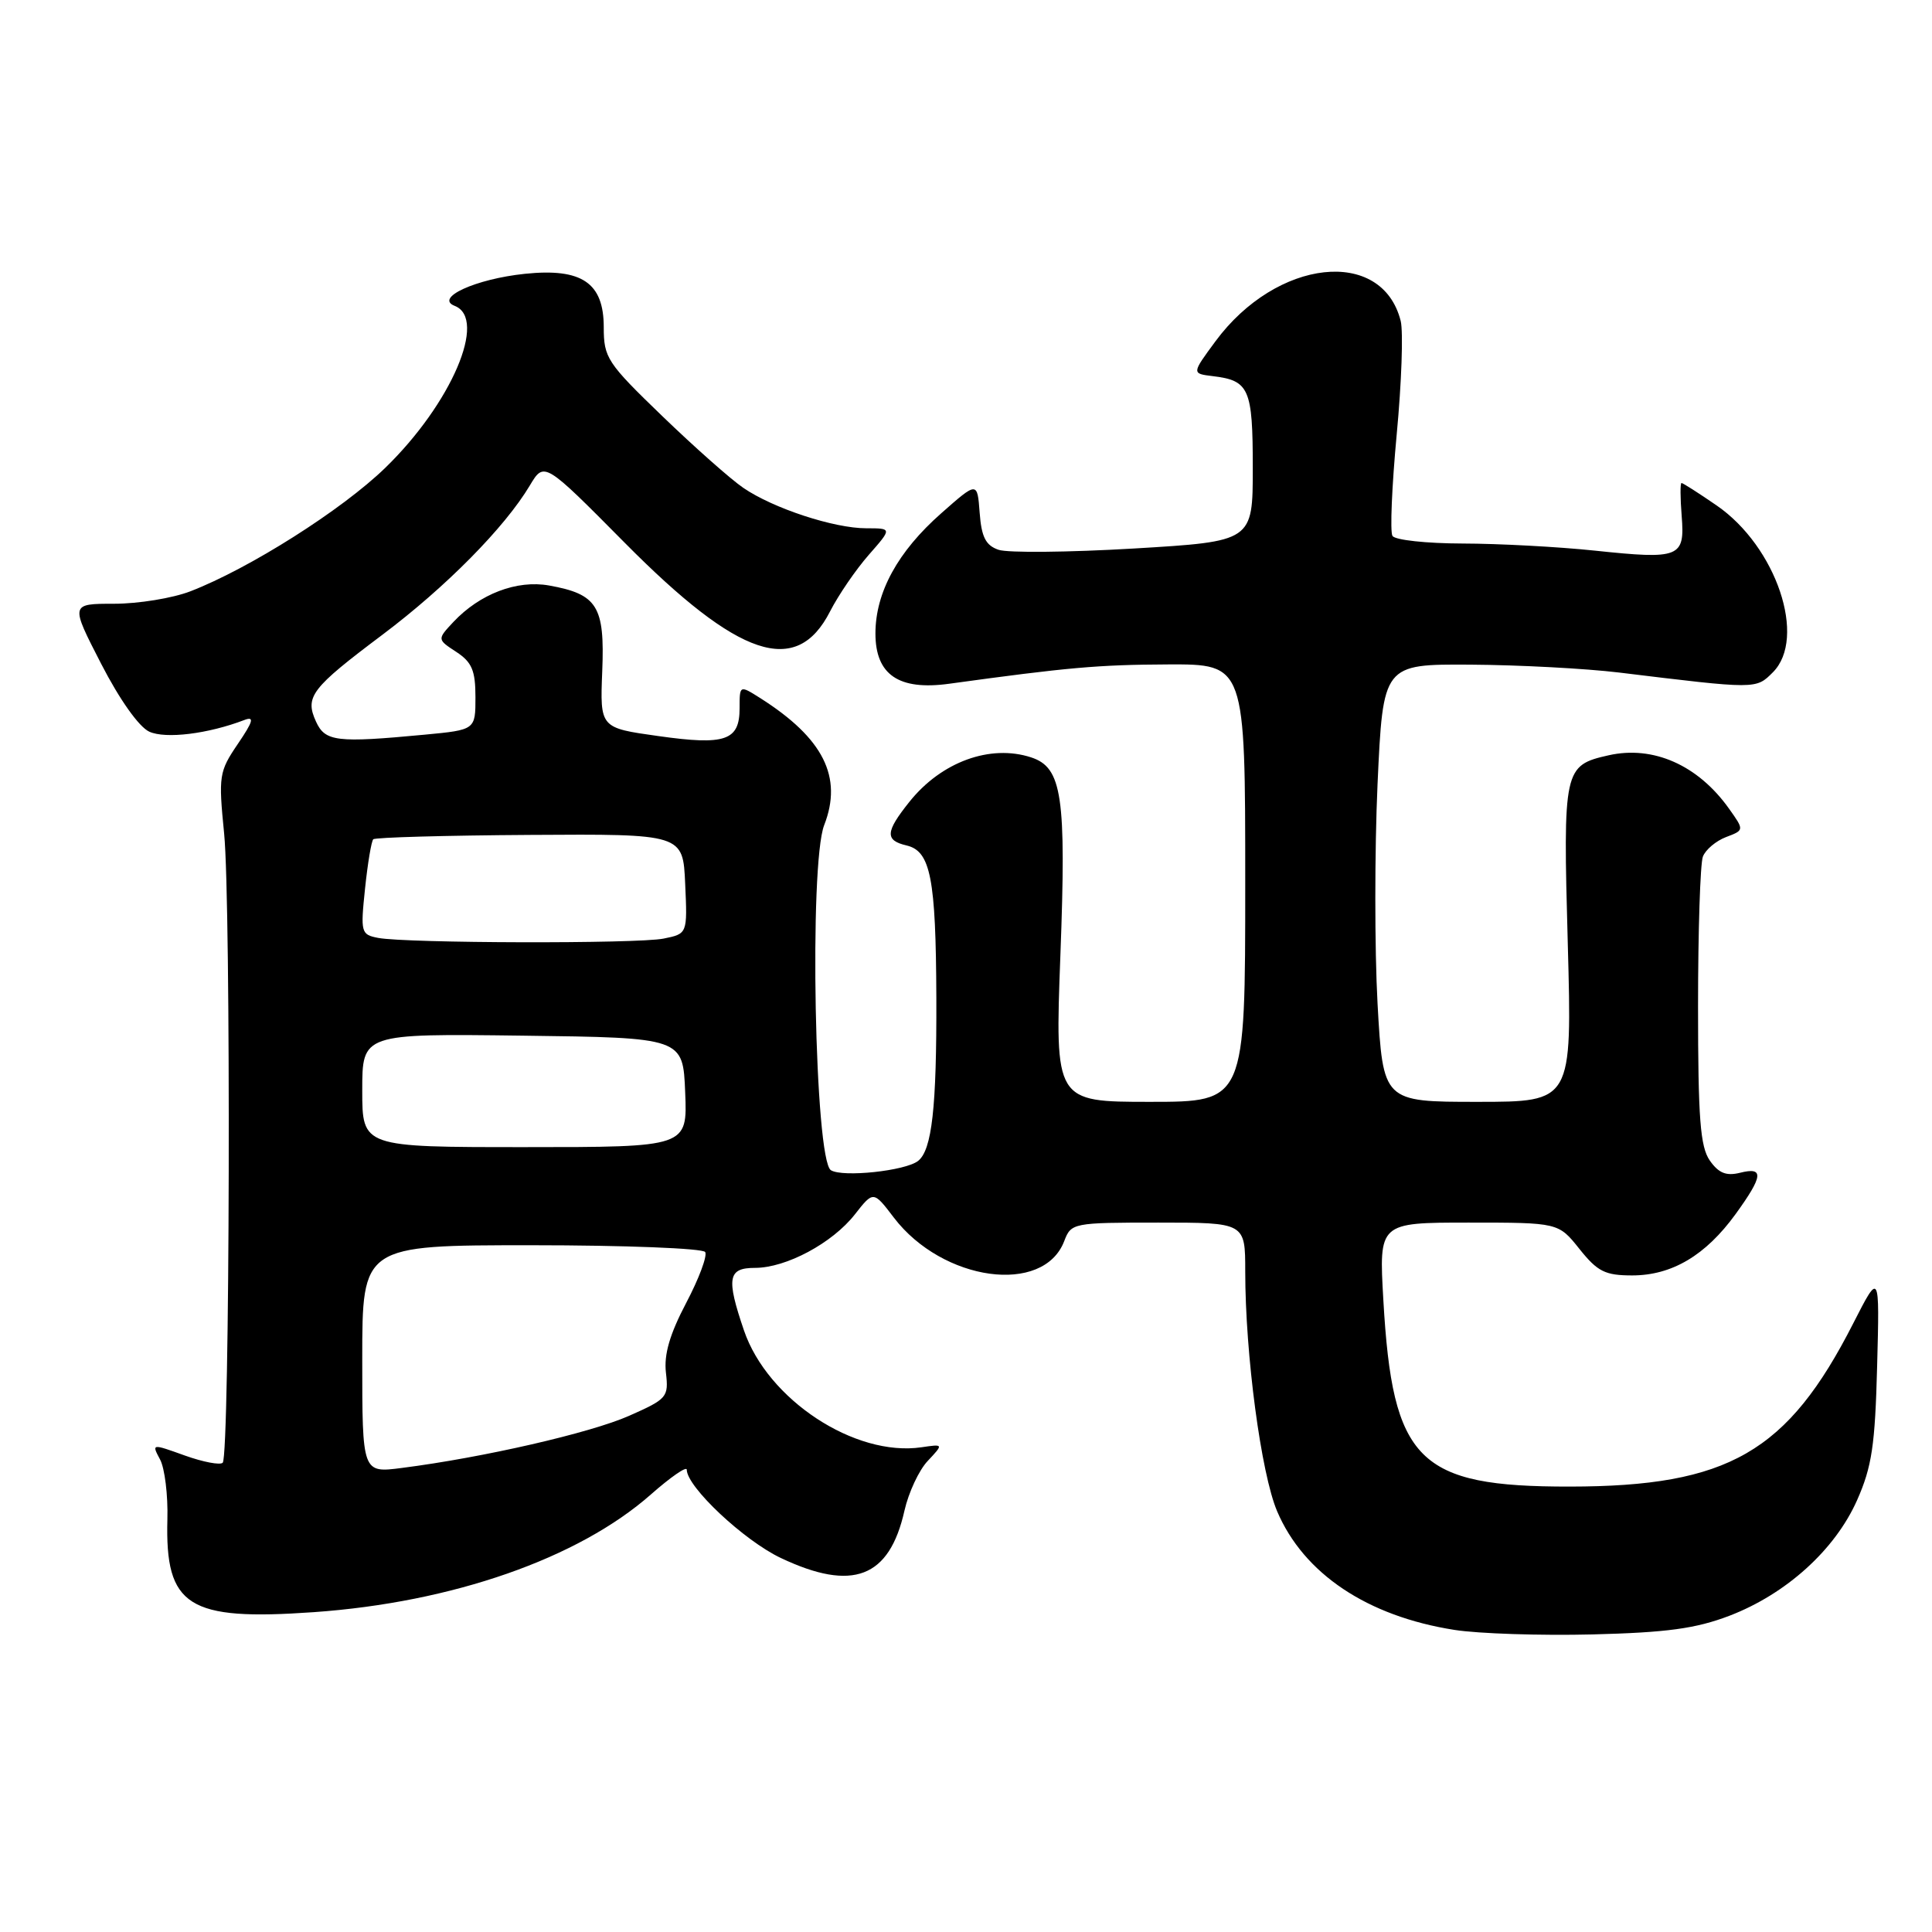 <?xml version="1.0" encoding="UTF-8" standalone="no"?>
<!DOCTYPE svg PUBLIC "-//W3C//DTD SVG 1.1//EN" "http://www.w3.org/Graphics/SVG/1.1/DTD/svg11.dtd" >
<svg xmlns="http://www.w3.org/2000/svg" xmlns:xlink="http://www.w3.org/1999/xlink" version="1.1" viewBox="0 0 256 256">
 <g >
 <path fill="currentColor"
d=" M 229.15 214.10 C 236.69 211.21 243.15 205.36 246.07 198.79 C 248.04 194.35 248.46 191.49 248.73 181.00 C 249.06 168.50 249.06 168.50 245.56 175.36 C 236.86 192.44 229.02 196.96 208.00 196.98 C 187.88 197.00 184.52 193.64 183.30 172.25 C 182.71 162.00 182.71 162.00 194.61 162.00 C 206.50 162.00 206.50 162.00 209.29 165.50 C 211.69 168.50 212.68 169.00 216.29 169.00 C 221.55 168.99 226.01 166.34 229.97 160.88 C 233.64 155.82 233.77 154.59 230.56 155.40 C 228.74 155.85 227.73 155.45 226.56 153.78 C 225.29 151.96 225.00 148.22 225.00 133.36 C 225.00 123.35 225.29 114.42 225.64 113.51 C 225.99 112.59 227.37 111.43 228.70 110.92 C 231.13 110.00 231.13 110.00 229.11 107.16 C 225.00 101.38 219.06 98.75 213.15 100.08 C 207.20 101.42 207.10 101.89 207.74 125.08 C 208.31 146.00 208.31 146.00 195.78 146.00 C 183.26 146.00 183.26 146.00 182.53 132.94 C 182.14 125.75 182.14 112.70 182.53 103.94 C 183.26 88.00 183.26 88.00 194.88 88.07 C 201.27 88.11 210.10 88.58 214.50 89.11 C 232.79 91.34 232.66 91.34 234.91 89.09 C 239.46 84.54 235.37 72.42 227.47 66.98 C 225.09 65.34 222.99 64.00 222.81 64.00 C 222.63 64.00 222.64 65.96 222.83 68.36 C 223.27 73.88 222.60 74.15 211.31 72.96 C 206.47 72.45 198.59 72.03 193.81 72.02 C 189.03 72.01 184.84 71.56 184.51 71.01 C 184.17 70.47 184.43 64.42 185.07 57.57 C 185.72 50.71 185.95 43.95 185.60 42.53 C 183.13 32.71 169.15 34.25 161.05 45.23 C 157.90 49.50 157.90 49.50 160.70 49.84 C 165.53 50.42 166.00 51.49 166.00 61.99 C 166.00 71.74 166.00 71.74 150.25 72.68 C 141.59 73.19 133.51 73.27 132.31 72.85 C 130.61 72.27 130.05 71.16 129.81 67.94 C 129.50 63.79 129.50 63.79 124.71 68.02 C 118.96 73.09 116.00 78.50 116.00 83.94 C 116.00 89.41 119.09 91.52 125.77 90.60 C 141.47 88.44 145.49 88.08 154.75 88.04 C 165.00 88.00 165.00 88.00 165.00 117.00 C 165.00 146.00 165.00 146.00 152.39 146.00 C 139.78 146.00 139.78 146.00 140.51 126.50 C 141.30 105.50 140.74 101.71 136.64 100.36 C 131.22 98.58 124.72 100.95 120.49 106.26 C 117.31 110.24 117.24 111.35 120.13 112.03 C 123.31 112.78 124.01 116.37 124.07 132.18 C 124.12 146.76 123.49 152.38 121.65 153.83 C 119.96 155.15 111.67 156.03 110.10 155.06 C 107.95 153.73 107.19 114.52 109.21 109.33 C 111.69 102.96 109.11 97.82 100.75 92.51 C 98.00 90.77 98.00 90.77 98.00 93.84 C 98.00 98.14 96.12 98.79 87.22 97.53 C 79.50 96.45 79.50 96.45 79.80 88.93 C 80.15 80.32 79.16 78.73 72.75 77.58 C 68.48 76.82 63.58 78.69 60.08 82.41 C 57.92 84.72 57.92 84.72 60.46 86.38 C 62.53 87.74 63.00 88.84 63.00 92.38 C 63.00 96.71 63.00 96.71 56.25 97.35 C 44.59 98.45 43.08 98.27 41.87 95.61 C 40.37 92.32 41.23 91.20 50.67 84.11 C 59.09 77.78 66.89 69.89 70.21 64.32 C 72.11 61.15 72.11 61.15 82.80 71.94 C 97.92 87.20 105.54 89.74 109.99 81.01 C 111.10 78.84 113.41 75.47 115.11 73.53 C 118.21 70.00 118.21 70.00 114.78 70.00 C 110.51 70.00 102.46 67.36 98.50 64.65 C 96.85 63.53 92.01 59.24 87.75 55.13 C 80.44 48.08 80.00 47.41 80.00 43.35 C 80.00 37.47 77.10 35.50 69.56 36.28 C 63.03 36.96 57.53 39.47 60.25 40.53 C 64.63 42.24 59.81 53.48 51.05 61.99 C 45.30 67.57 33.05 75.33 25.23 78.35 C 22.88 79.26 18.34 80.00 15.13 80.00 C 9.31 80.00 9.31 80.00 13.40 87.95 C 15.85 92.71 18.41 96.32 19.78 96.95 C 21.95 97.94 27.59 97.24 32.39 95.40 C 33.74 94.89 33.55 95.58 31.51 98.58 C 29.02 102.25 28.94 102.80 29.70 110.46 C 30.62 119.70 30.46 192.88 29.51 193.82 C 29.17 194.16 26.91 193.73 24.48 192.86 C 20.09 191.28 20.08 191.28 21.21 193.39 C 21.83 194.55 22.27 198.12 22.18 201.32 C 21.87 212.87 24.91 214.79 41.57 213.62 C 59.94 212.33 76.64 206.50 86.25 198.02 C 88.86 195.72 91.00 194.24 91.00 194.74 C 91.00 197.01 98.58 204.13 103.46 206.44 C 112.99 210.95 117.85 209.08 119.85 200.15 C 120.39 197.77 121.77 194.80 122.93 193.58 C 125.03 191.34 125.03 191.34 122.11 191.77 C 113.27 193.07 101.71 185.46 98.58 176.29 C 96.21 169.34 96.45 168.00 100.04 168.00 C 104.17 168.00 110.29 164.72 113.27 160.92 C 115.73 157.78 115.73 157.78 118.44 161.34 C 124.91 169.81 138.28 171.65 141.02 164.44 C 141.93 162.05 142.18 162.00 153.48 162.00 C 165.00 162.00 165.00 162.00 165.00 168.46 C 165.00 179.47 167.10 195.26 169.23 200.26 C 172.75 208.52 181.17 214.16 192.72 215.97 C 195.90 216.47 204.12 216.74 211.00 216.57 C 220.87 216.32 224.69 215.80 229.15 214.10 Z  M 48.00 180.09 C 48.00 165.00 48.00 165.00 70.44 165.00 C 82.78 165.00 93.13 165.41 93.44 165.90 C 93.75 166.40 92.61 169.44 90.92 172.65 C 88.74 176.80 87.96 179.48 88.24 181.89 C 88.61 185.13 88.41 185.37 83.34 187.61 C 78.23 189.87 64.05 193.13 53.25 194.51 C 48.00 195.19 48.00 195.19 48.00 180.09 Z  M 48.00 144.48 C 48.00 136.96 48.00 136.96 69.25 137.23 C 90.50 137.50 90.50 137.50 90.79 144.75 C 91.09 152.00 91.09 152.00 69.54 152.00 C 48.00 152.00 48.00 152.00 48.00 144.48 Z  M 50.12 124.28 C 47.83 123.84 47.76 123.58 48.37 117.74 C 48.72 114.40 49.21 111.46 49.46 111.21 C 49.70 110.96 59.04 110.70 70.20 110.63 C 90.50 110.50 90.50 110.50 90.79 117.12 C 91.09 123.73 91.09 123.73 87.92 124.37 C 84.42 125.07 53.90 124.99 50.12 124.28 Z "/>
</g>
</svg>